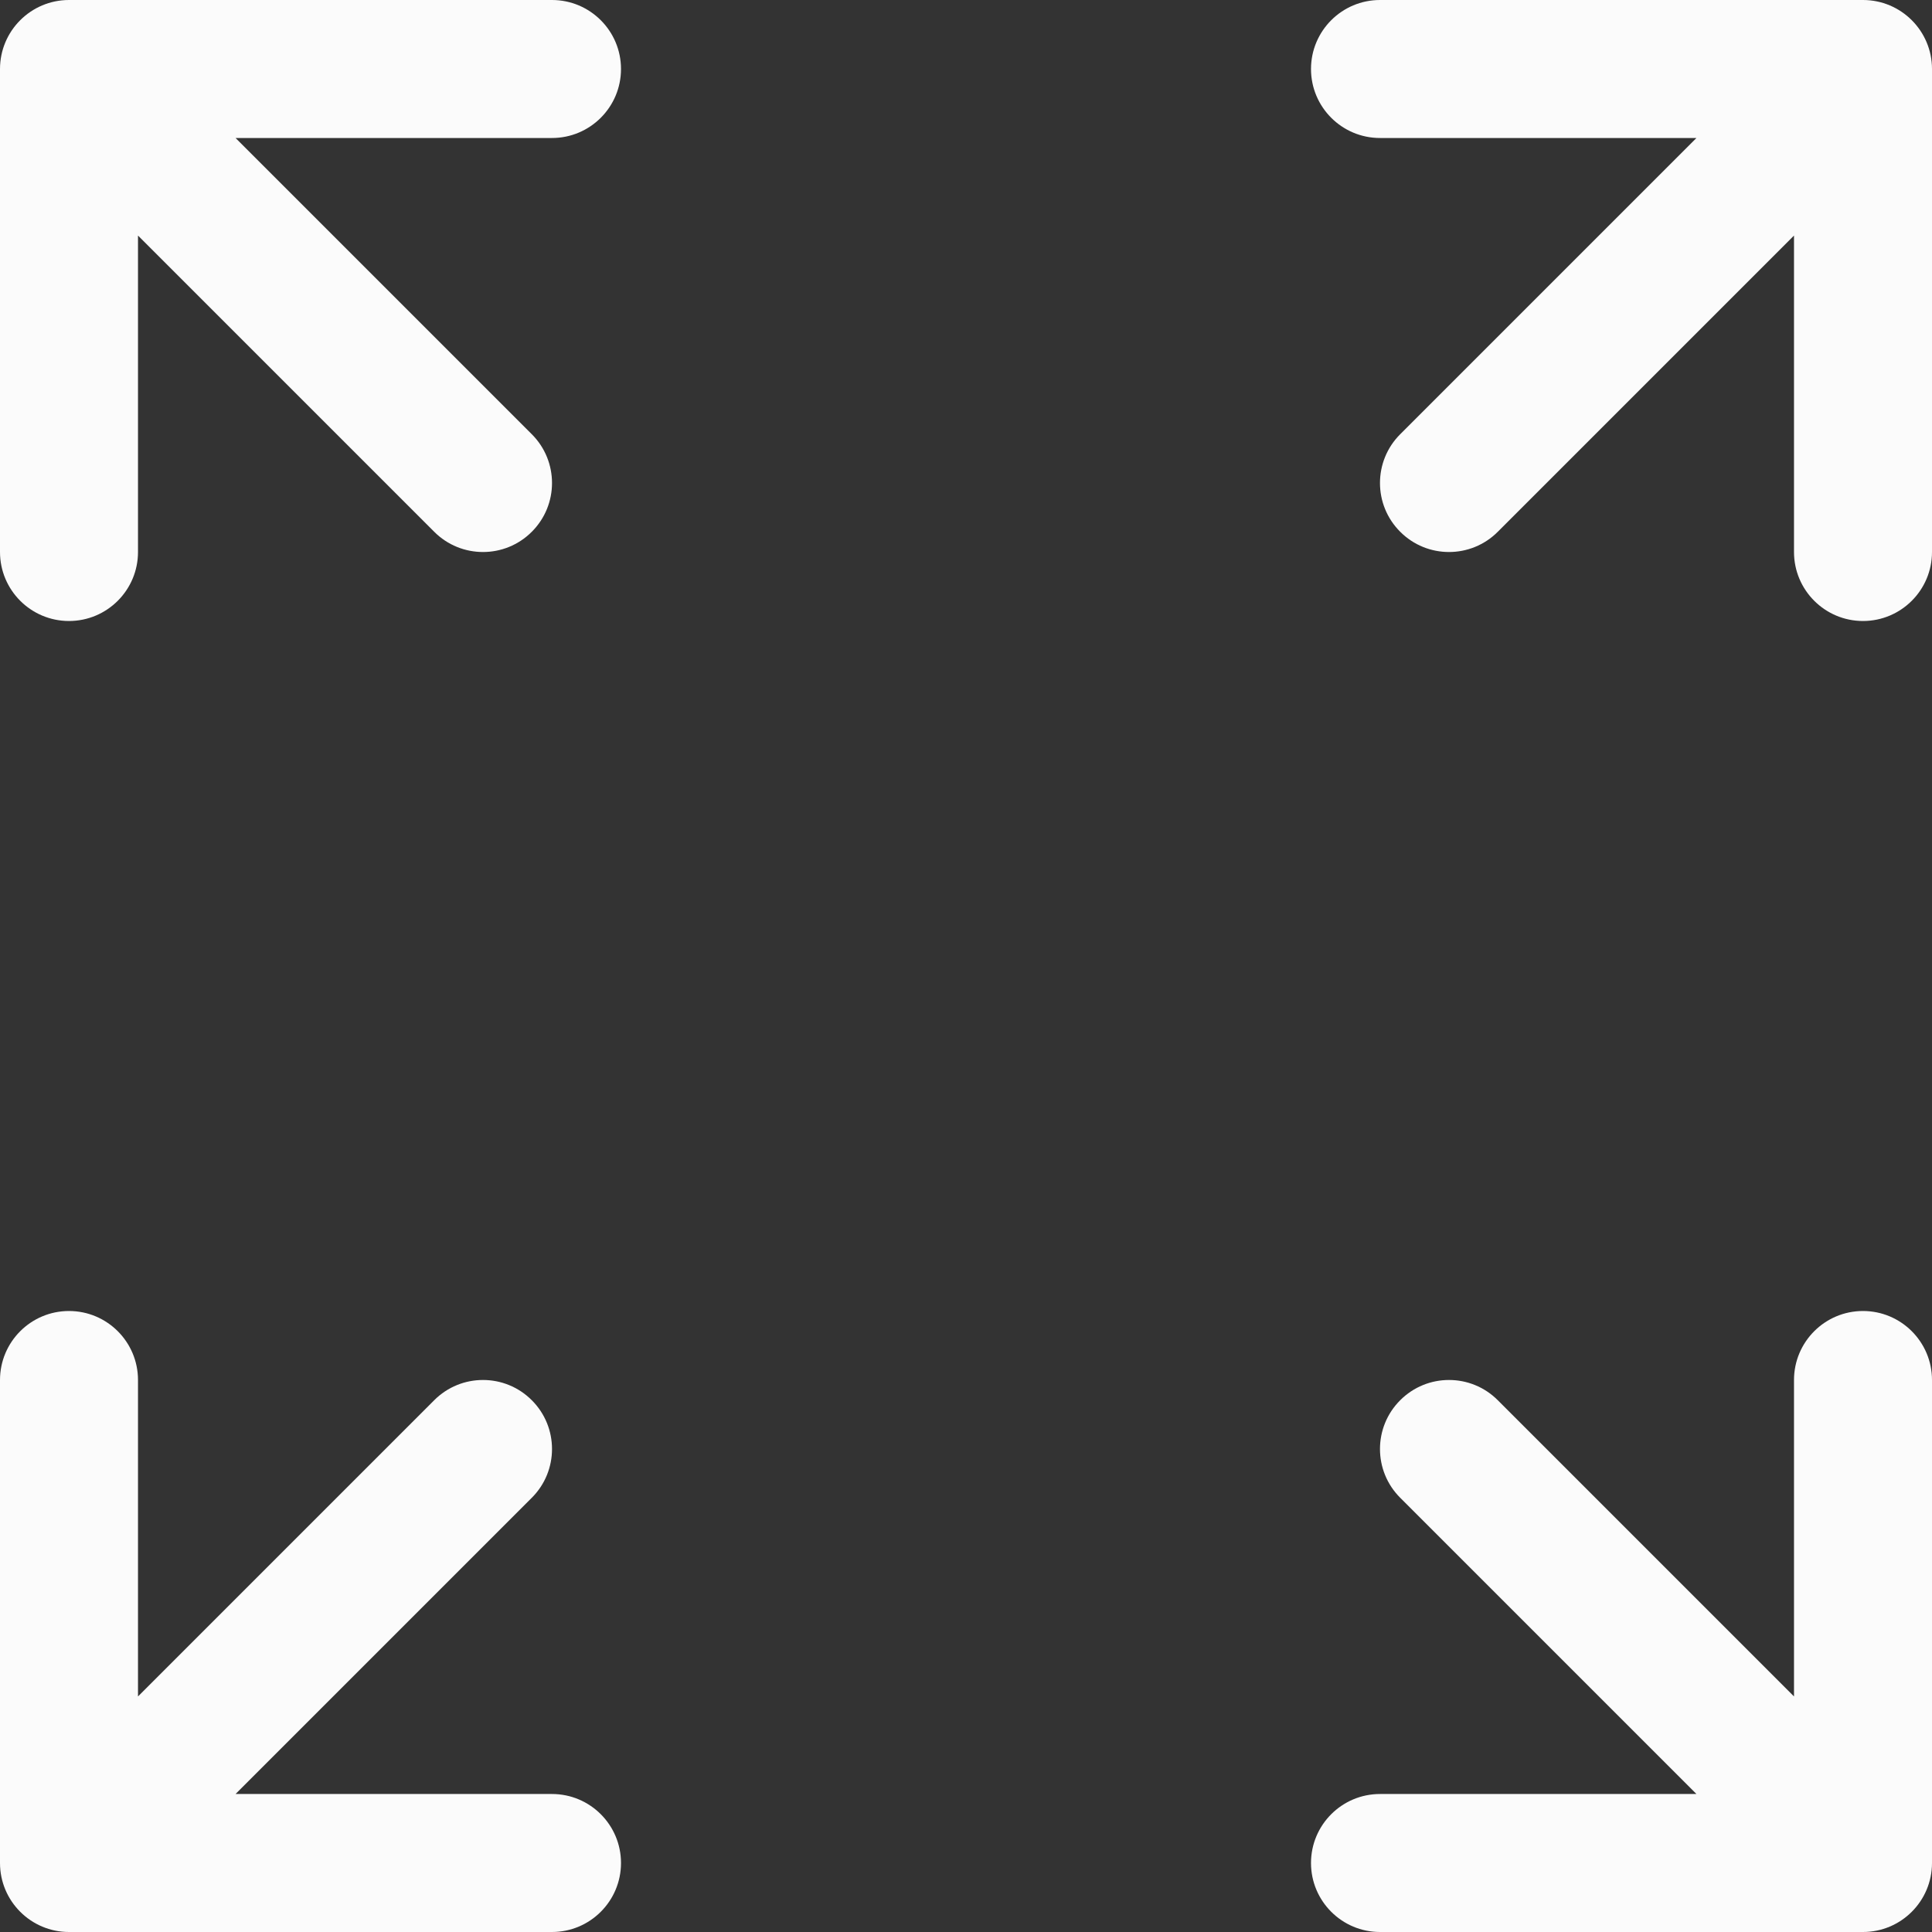 <?xml version="1.0" encoding="UTF-8"?>
<svg width="28px" height="28px" viewBox="0 0 28 28" version="1.1" xmlns="http://www.w3.org/2000/svg" xmlns:xlink="http://www.w3.org/1999/xlink">
    <rect x="0" y="0" width="28" height="28" fill="#333333" stroke="none"/>
    <!-- Generator: Sketch 40.3 (33839) - http://www.bohemiancoding.com/sketch -->
    <title>Icon - Size L</title>
    <desc>Created with Sketch.</desc>
    <defs></defs>
    <g id="Proposition" stroke="none" stroke-width="1" fill="none" fill-rule="evenodd">
        <g id="Home---Menu-Contextuel---Size-01" transform="translate(-646, -508)" fill="#FBFBFB">
            <g id="Icon---Size-L" transform="translate(646, 508)">
                <path d="M26,24.586 L21.707,20.293 C21.317,19.902 20.683,19.902 20.293,20.293 C19.902,20.683 19.902,21.317 20.293,21.707 L24.586,26 L20,26 C19.448,26 19,26.448 19,27 C19,27.552 19.448,28 20,28 L27,28 C27.552,28 28,27.552 28,27 L28,20 C28,19.448 27.552,19 27,19 C26.448,19 26,19.448 26,20 L26,24.586 Z" id="Combined-Shape"></path>
                <path d="M26,5.586 L21.707,1.293 C21.317,0.902 20.683,0.902 20.293,1.293 C19.902,1.683 19.902,2.317 20.293,2.707 L24.586,7 L20,7 C19.448,7 19,7.448 19,8 C19,8.552 19.448,9 20,9 L27,9 C27.552,9 28,8.552 28,8 L28,1 C28,0.448 27.552,0 27,0 C26.448,0 26,0.448 26,1 L26,5.586 Z" id="Combined-Shape-Copy-3" transform="translate(23.5, 4.5) scale(1, -1) translate(-23.5, -4.5) "></path>
                <path d="M7,24.586 L2.707,20.293 C2.317,19.902 1.683,19.902 1.293,20.293 C0.902,20.683 0.902,21.317 1.293,21.707 L5.586,26 L1,26 C0.448,26 0,26.448 0,27 C0,27.552 0.448,28 1,28 L8,28 C8.552,28 9,27.552 9,27 L9,20 C9,19.448 8.552,19 8,19 C7.448,19 7,19.448 7,20 L7,24.586 Z" id="Combined-Shape-Copy-2" transform="translate(4.5, 23.5) scale(-1, 1) translate(-4.5, -23.5) "></path>
                <path d="M7,5.586 L2.707,1.293 C2.317,0.902 1.683,0.902 1.293,1.293 C0.902,1.683 0.902,2.317 1.293,2.707 L5.586,7 L1,7 C0.448,7 0,7.448 0,8 C0,8.552 0.448,9 1,9 L8,9 C8.552,9 9,8.552 9,8 L9,1 C9,0.448 8.552,0 8,0 C7.448,0 7,0.448 7,1 L7,5.586 Z" id="Combined-Shape-Copy-4" transform="translate(4.5, 4.5) scale(-1, -1) translate(-4.5, -4.5) "></path>
            </g>
        </g>
    </g>
</svg>